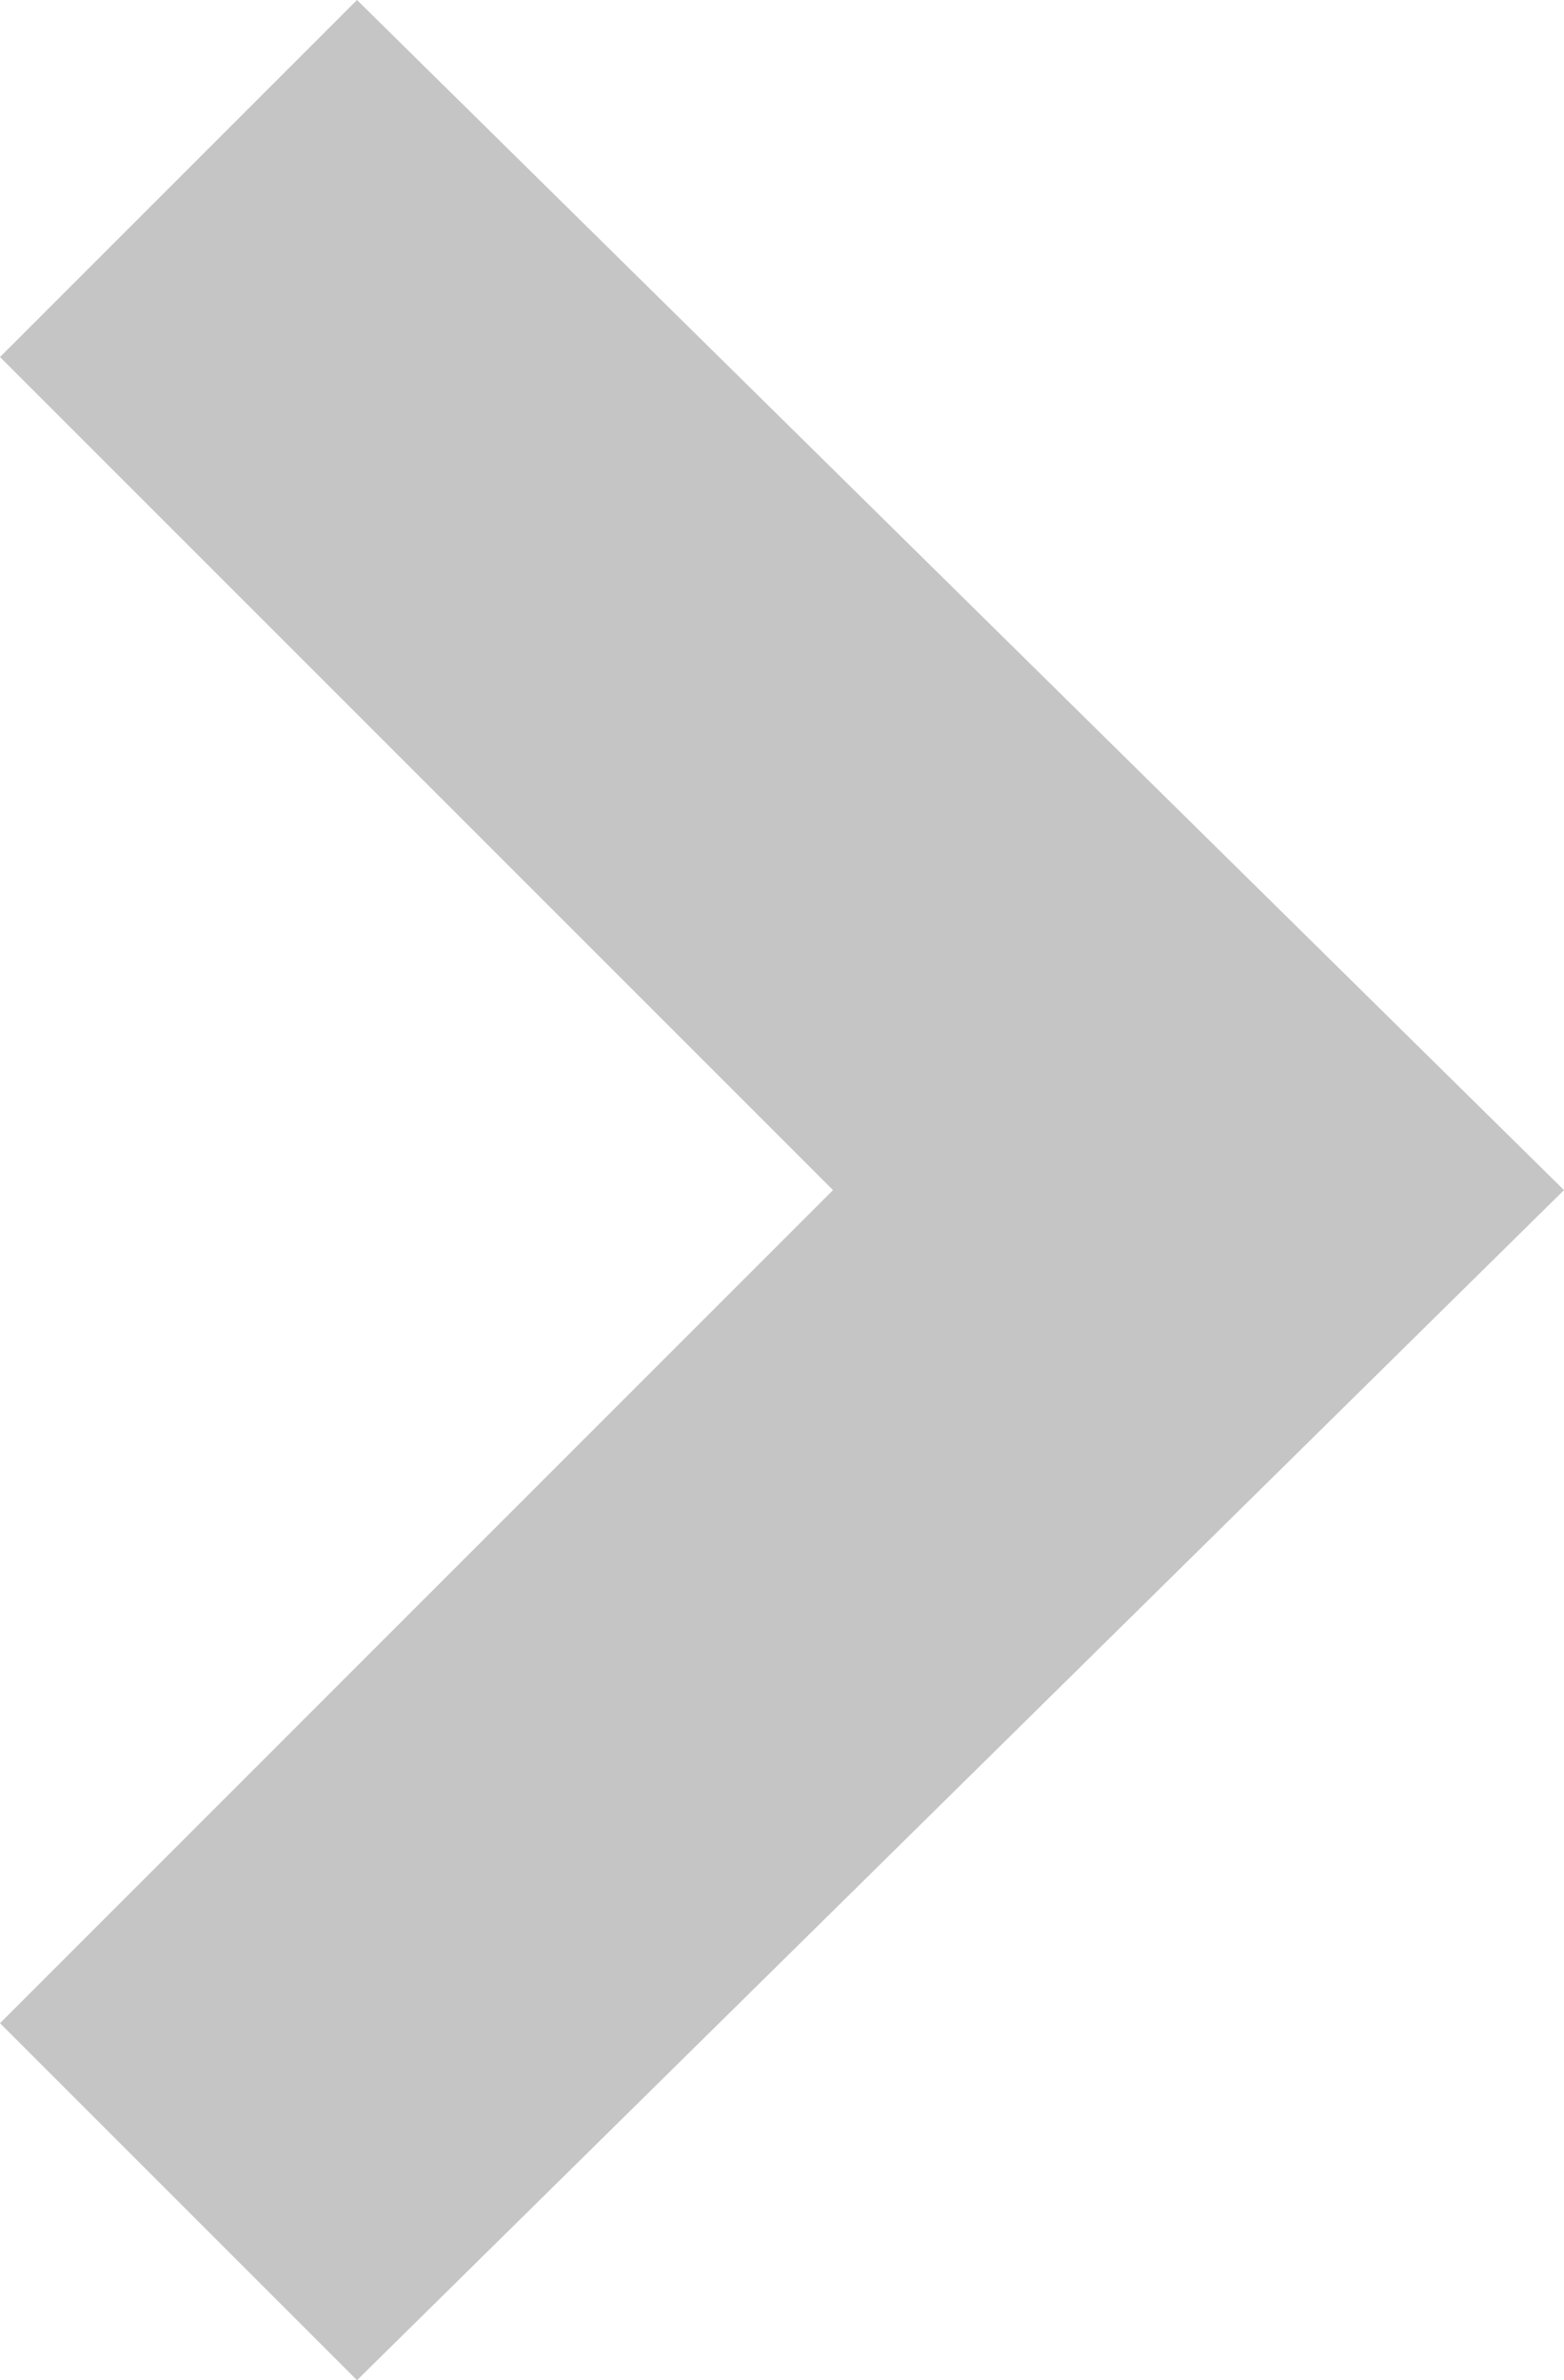 <?xml version="1.0" encoding="utf-8"?>
<!-- Generator: Adobe Illustrator 19.1.0, SVG Export Plug-In . SVG Version: 6.00 Build 0)  -->
<!DOCTYPE svg>
<svg version="1.1" id="Layer_1" xmlns="http://www.w3.org/2000/svg" xmlns:xlink="http://www.w3.org/1999/xlink" x="0px" y="0px"
	 viewBox="0 0 9.2 14" enable-background="new 0 0 9.2 14" xml:space="preserve">
<polygon fill="#C5C5C5" points="2.1,0 0,2.1 4.9,7 0,11.9 2.1,14 9.2,7 "/>
</svg>
